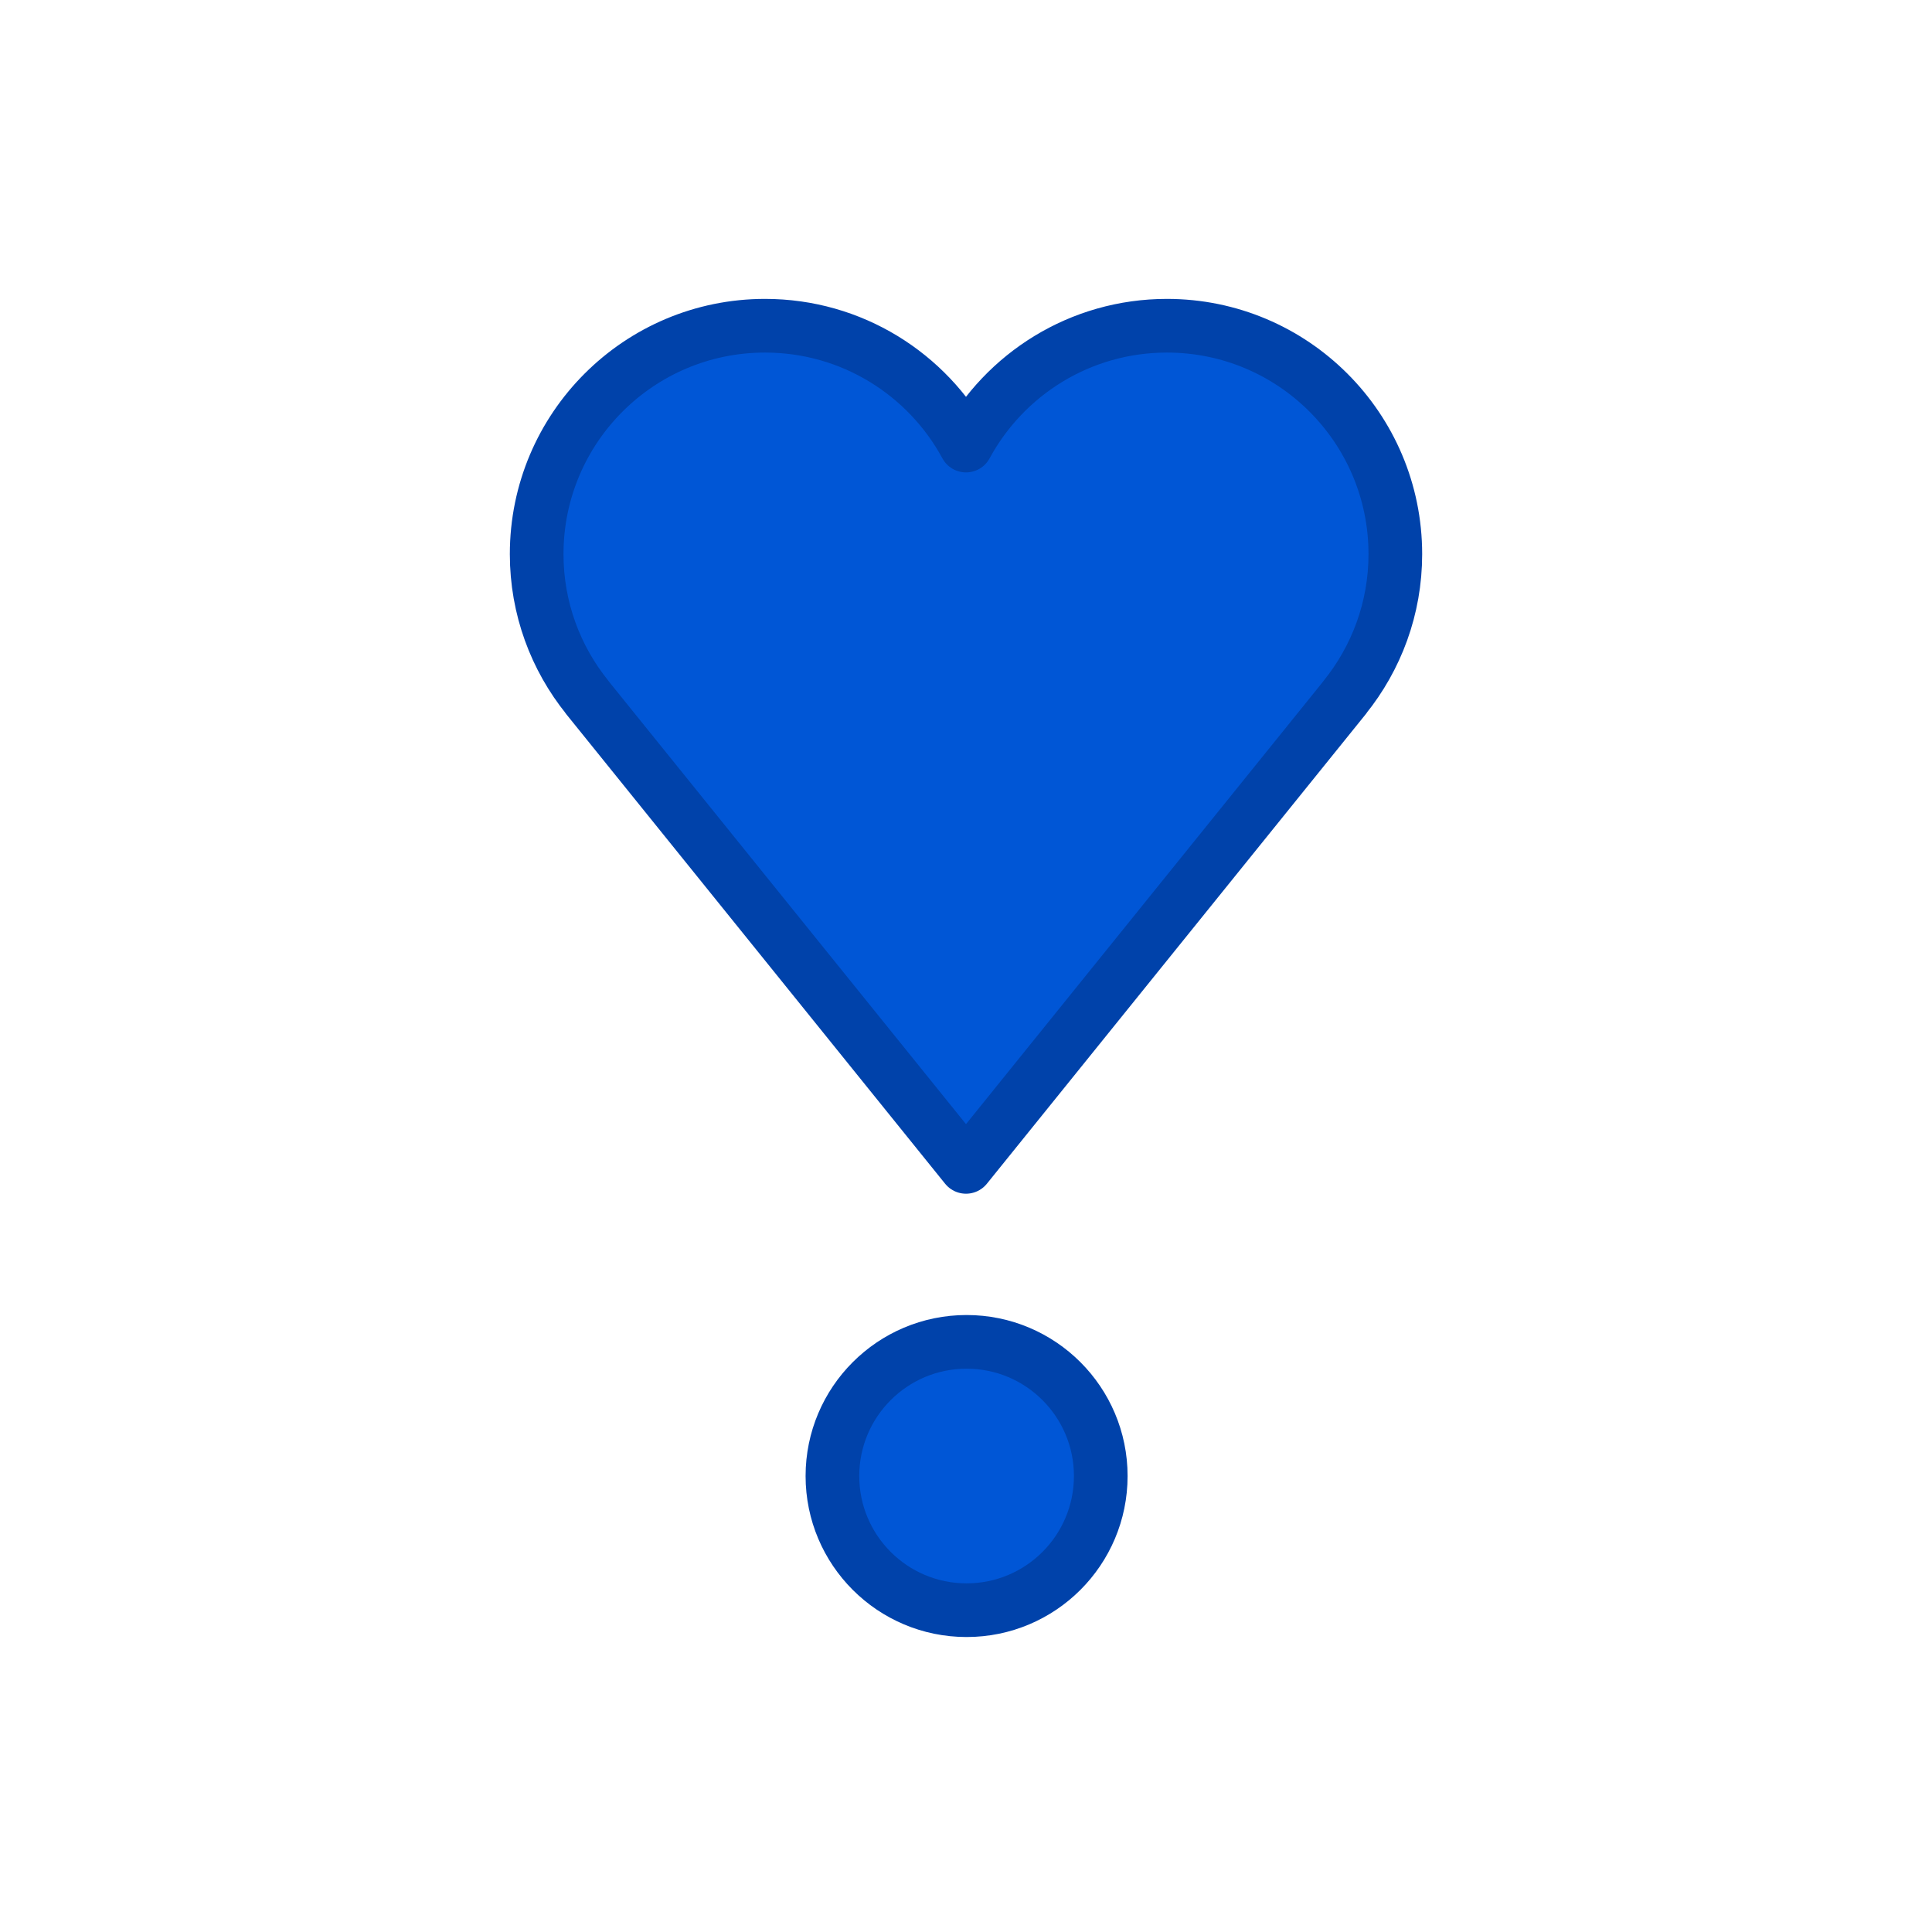 <!DOCTYPE svg PUBLIC "-//W3C//DTD SVG 1.1//EN" "http://www.w3.org/Graphics/SVG/1.1/DTD/svg11.dtd">

<!-- Uploaded to: SVG Repo, www.svgrepo.com, Transformed by: SVG Repo Mixer Tools -->
<svg width="800px" height="800px" viewBox="0 0 72 72" id="emoji" xmlns="http://www.w3.org/2000/svg" fill="#000000">

<g id="SVGRepo_bgCarrier" stroke-width="0"/>

<g id="SVGRepo_tracerCarrier" stroke-linecap="round" stroke-linejoin="round"/>

<g id="SVGRepo_iconCarrier"> <g id="color"> <g id="line_2_"> <path fill="#0056d6" d="M52,20.65c0-4.7-3.81-8.511-8.511-8.511c-3.236,0-6.05,1.807-7.489,4.466 c-1.439-2.659-4.253-4.466-7.489-4.466C23.81,12.139,20,15.95,20,20.65c0,2.022,0.708,3.877,1.886,5.337 l-0.003,0.002L36,43.486l14.117-17.496l-0.003-0.002C51.292,24.527,52,22.672,52,20.65z"/> </g> <ellipse cx="36.022" cy="55.007" rx="5" ry="5" fill="#0056d6"/> </g> <g id="hair"/> <g id="skin"/> <g id="skin-shadow"/> <g id="line"> <ellipse cx="36.022" cy="55.007" rx="5" ry="5" fill="none" stroke="#0042aa" stroke-miterlimit="10" stroke-width="2"/> <g id="line_1_"> <path fill="none" stroke="#0042aa" stroke-linejoin="round" stroke-miterlimit="10" stroke-width="2" d="M52,20.65 c0-4.7-3.81-8.511-8.511-8.511c-3.236,0-6.05,1.807-7.489,4.466c-1.439-2.659-4.253-4.466-7.489-4.466 C23.81,12.139,20,15.95,20,20.65c0,2.022,0.708,3.877,1.886,5.337l-0.003,0.002L36,43.486l14.117-17.496 l-0.003-0.002C51.292,24.527,52,22.672,52,20.65z"/> </g> </g> </g>

</svg>